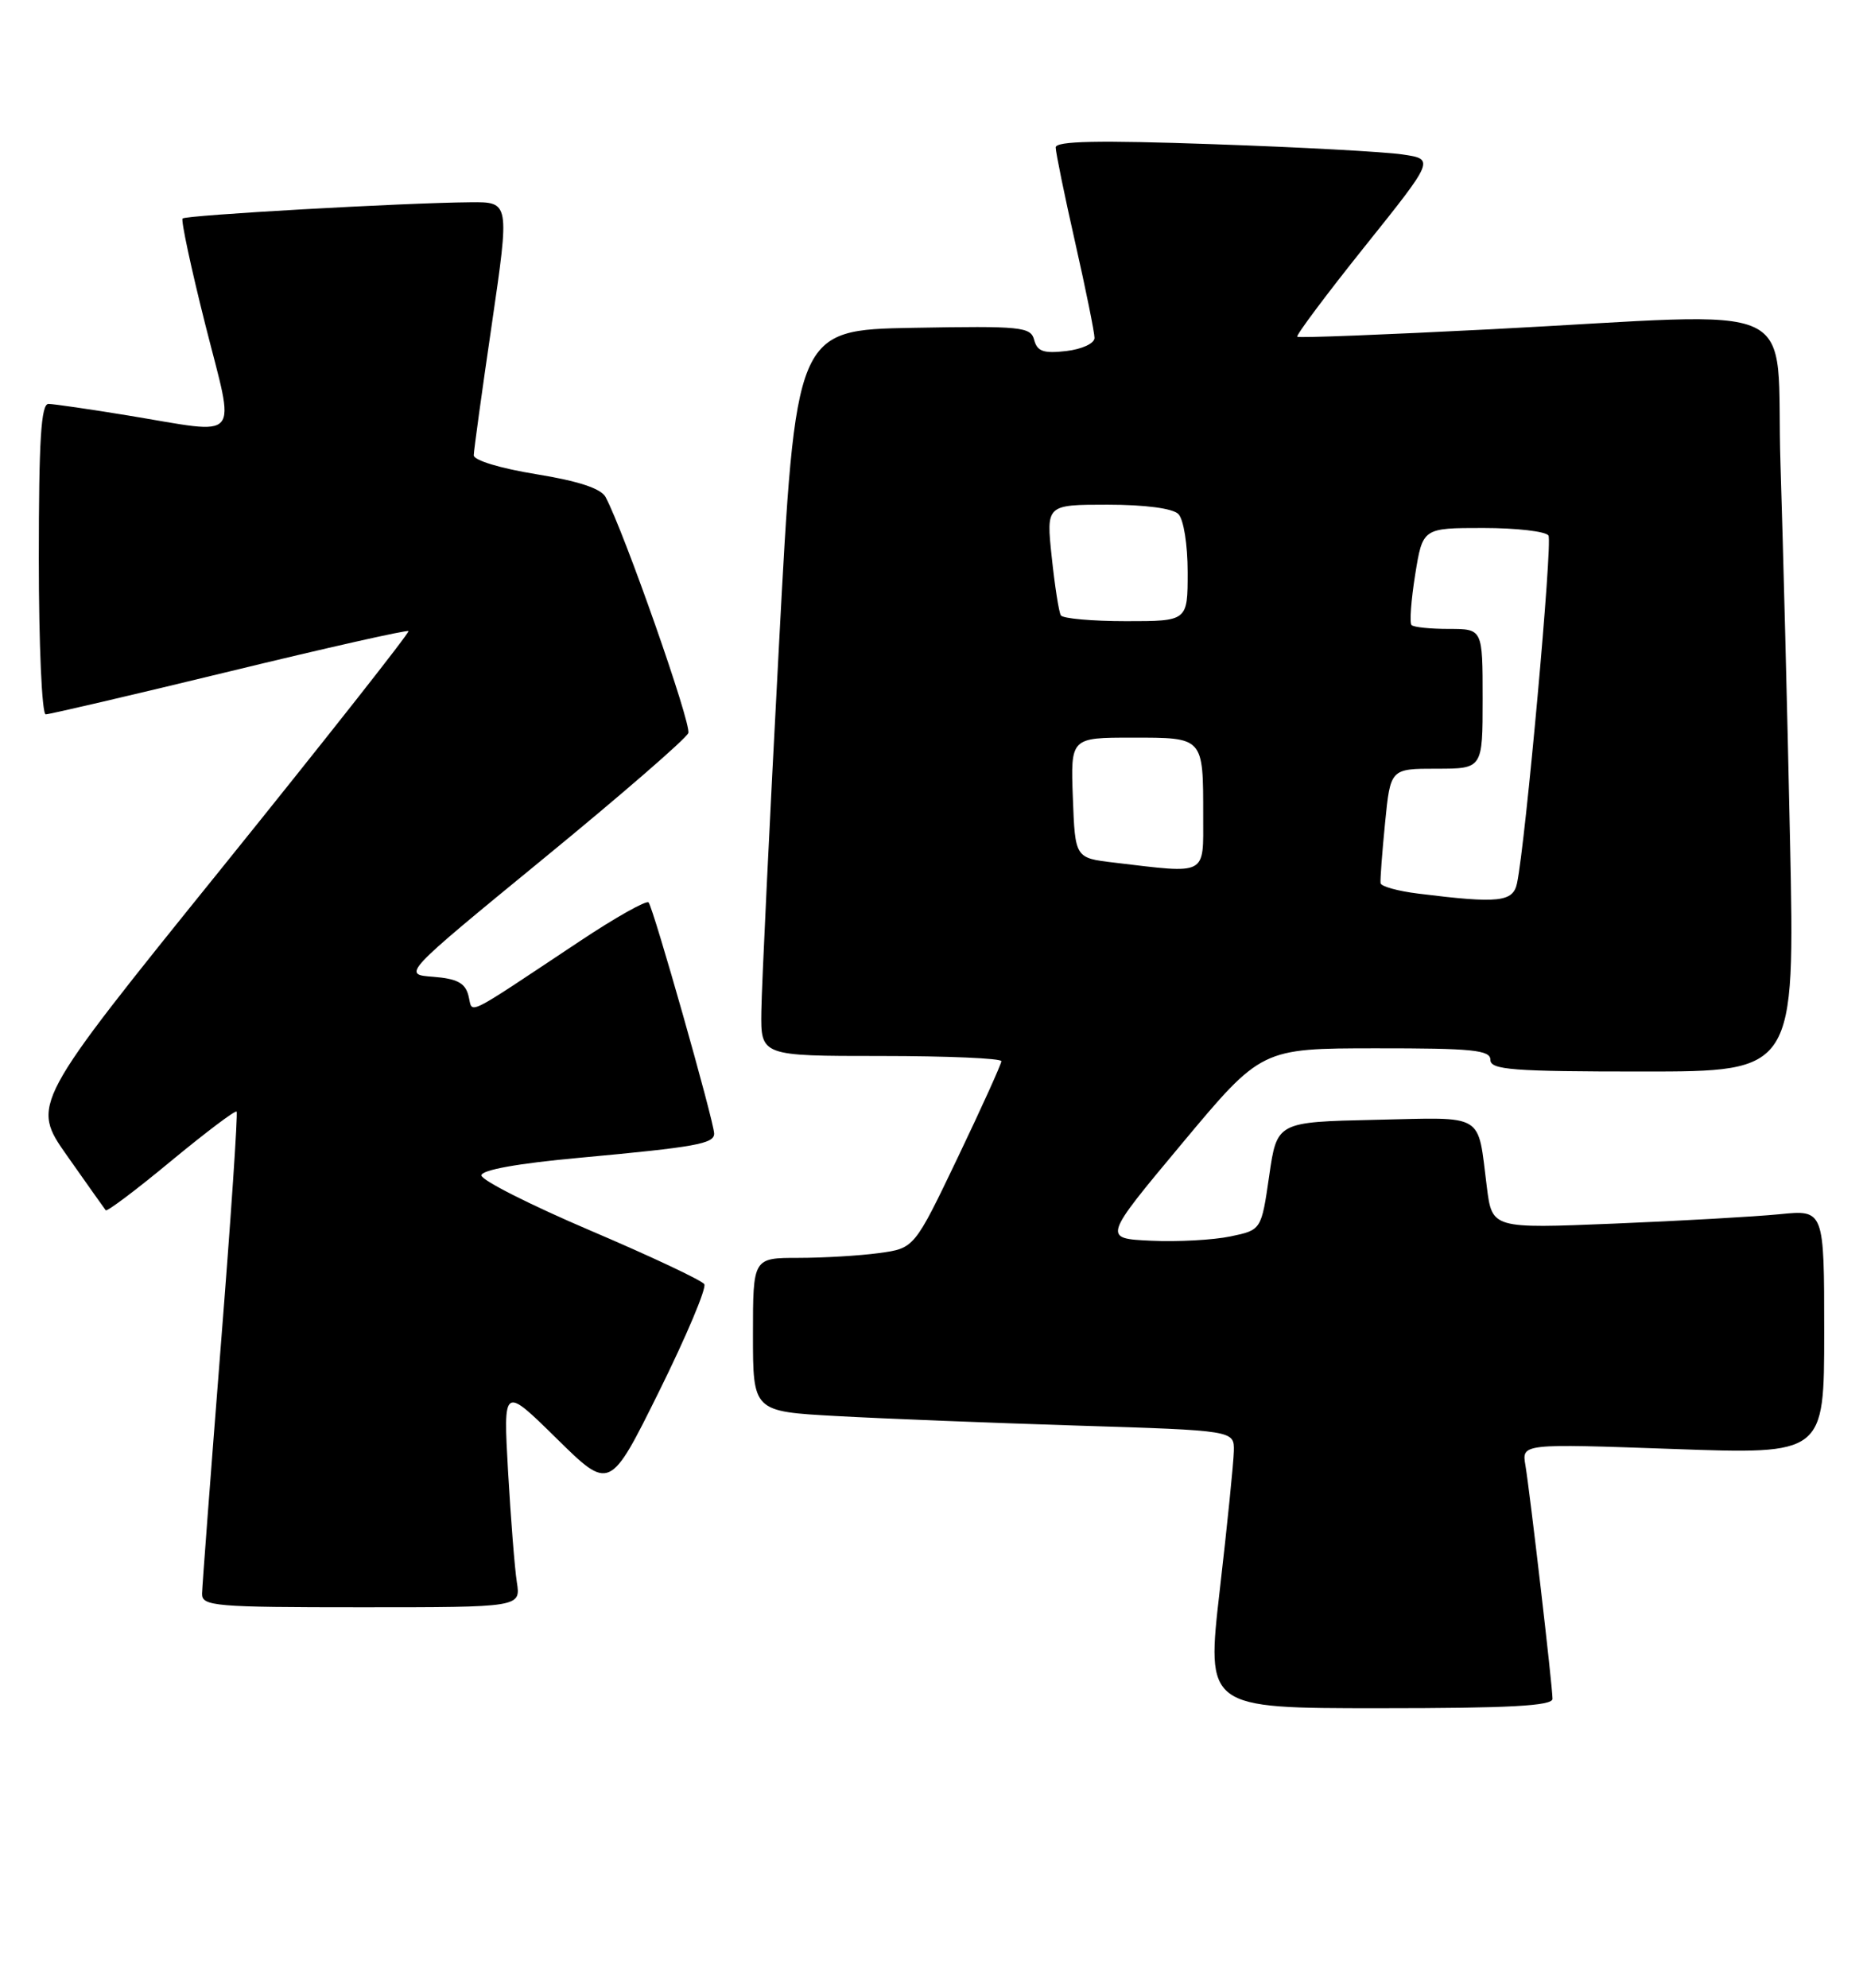 <?xml version="1.0" encoding="UTF-8" standalone="no"?>
<!DOCTYPE svg PUBLIC "-//W3C//DTD SVG 1.1//EN" "http://www.w3.org/Graphics/SVG/1.1/DTD/svg11.dtd" >
<svg xmlns="http://www.w3.org/2000/svg" xmlns:xlink="http://www.w3.org/1999/xlink" version="1.1" viewBox="0 0 240 256">
 <g >
 <path fill="currentColor"
d=" M 200.00 218.79 C 200.00 217.17 197.10 192.24 196.51 188.71 C 196.03 185.92 196.03 185.92 215.52 186.61 C 235.00 187.31 235.00 187.31 235.00 171.56 C 235.00 155.80 235.00 155.80 229.25 156.38 C 226.09 156.69 216.46 157.24 207.86 157.59 C 192.22 158.23 192.22 158.23 191.54 152.87 C 190.31 143.20 191.48 143.91 177.17 144.22 C 164.50 144.50 164.50 144.50 163.50 151.46 C 162.49 158.41 162.49 158.41 158.50 159.24 C 156.30 159.70 151.70 159.95 148.28 159.79 C 142.06 159.50 142.06 159.50 152.28 147.26 C 162.50 135.02 162.50 135.02 177.25 135.01 C 189.70 135.00 192.00 135.23 192.00 136.50 C 192.00 137.78 194.85 138.00 211.61 138.00 C 231.23 138.00 231.23 138.00 230.60 108.25 C 230.26 91.89 229.70 70.06 229.37 59.75 C 228.67 38.06 233.45 40.27 192.00 42.41 C 178.53 43.10 167.33 43.54 167.12 43.37 C 166.92 43.21 170.81 38.00 175.78 31.79 C 184.82 20.50 184.82 20.50 180.66 19.89 C 178.37 19.55 167.39 18.95 156.25 18.57 C 141.44 18.05 136.00 18.16 136.00 18.99 C 136.00 19.61 137.12 25.10 138.50 31.19 C 139.88 37.29 141.00 42.83 141.00 43.52 C 141.00 44.23 139.39 44.97 137.36 45.21 C 134.45 45.55 133.62 45.26 133.23 43.79 C 132.79 42.09 131.61 41.97 117.63 42.22 C 102.50 42.50 102.50 42.50 100.33 83.50 C 99.13 106.05 98.12 127.09 98.08 130.25 C 98.00 136.00 98.00 136.00 113.50 136.00 C 122.03 136.00 129.00 136.30 129.00 136.67 C 129.00 137.03 126.48 142.60 123.40 149.04 C 117.79 160.76 117.79 160.76 113.26 161.38 C 110.76 161.72 106.08 162.00 102.86 162.00 C 97.00 162.00 97.00 162.00 97.00 171.89 C 97.00 181.78 97.00 181.78 107.75 182.37 C 113.66 182.70 127.61 183.25 138.75 183.60 C 159.00 184.23 159.00 184.23 158.95 186.87 C 158.92 188.31 158.11 196.36 157.14 204.75 C 155.39 220.00 155.39 220.00 177.69 220.00 C 194.48 220.00 200.00 219.70 200.00 218.79 Z  M 66.58 203.75 C 66.30 201.96 65.80 195.55 65.45 189.50 C 64.83 178.50 64.83 178.50 71.69 185.25 C 78.56 192.01 78.56 192.01 84.93 179.15 C 88.43 172.07 91.04 165.89 90.73 165.39 C 90.43 164.90 83.84 161.80 76.10 158.50 C 68.36 155.20 62.02 152.00 62.02 151.38 C 62.01 150.68 66.71 149.83 74.75 149.10 C 89.63 147.73 92.00 147.30 92.00 146.00 C 92.00 144.50 84.14 116.81 83.55 116.22 C 83.26 115.93 79.30 118.15 74.76 121.17 C 59.38 131.38 60.97 130.60 60.34 128.20 C 59.92 126.59 58.87 126.04 55.80 125.80 C 51.81 125.50 51.81 125.50 69.99 110.60 C 79.99 102.41 88.40 95.12 88.67 94.41 C 89.11 93.28 80.41 68.51 78.01 64.01 C 77.42 62.91 74.50 61.95 69.07 61.07 C 64.46 60.32 61.01 59.28 61.03 58.63 C 61.04 58.01 62.09 50.41 63.36 41.75 C 65.66 26.00 65.66 26.00 60.58 26.05 C 51.95 26.12 23.96 27.71 23.52 28.14 C 23.30 28.37 24.61 34.51 26.44 41.78 C 30.33 57.17 31.36 55.95 16.50 53.51 C 11.55 52.70 6.94 52.03 6.25 52.02 C 5.29 52.00 5.00 56.66 5.00 72.00 C 5.00 83.03 5.40 92.00 5.89 92.00 C 6.38 92.00 17.02 89.52 29.54 86.48 C 42.05 83.44 52.44 81.10 52.62 81.28 C 52.79 81.46 41.92 95.25 28.47 111.92 C 3.99 142.24 3.99 142.24 8.66 148.87 C 11.23 152.52 13.46 155.67 13.62 155.87 C 13.78 156.08 17.57 153.23 22.03 149.53 C 26.50 145.84 30.30 142.97 30.48 143.16 C 30.66 143.35 29.74 157.00 28.43 173.50 C 27.13 190.00 26.05 204.29 26.03 205.25 C 26.00 206.86 27.63 207.00 46.55 207.00 C 67.09 207.00 67.09 207.00 66.58 203.75 Z  M 182.73 115.09 C 180.10 114.77 177.90 114.16 177.85 113.74 C 177.79 113.32 178.05 109.83 178.43 105.99 C 179.12 99.00 179.12 99.00 185.06 99.00 C 191.00 99.00 191.00 99.00 191.00 90.00 C 191.00 81.00 191.00 81.00 186.67 81.00 C 184.28 81.00 182.11 80.78 181.84 80.50 C 181.57 80.23 181.78 77.31 182.31 74.00 C 183.28 68.00 183.28 68.00 191.08 68.00 C 195.37 68.00 199.15 68.44 199.48 68.97 C 200.03 69.85 196.53 108.53 195.43 113.75 C 194.92 116.18 193.07 116.38 182.73 115.09 Z  M 143.50 111.09 C 138.50 110.50 138.50 110.50 138.21 102.75 C 137.92 95.00 137.92 95.00 145.85 95.00 C 155.10 95.00 155.00 94.89 155.00 105.08 C 155.00 112.87 155.64 112.53 143.50 111.09 Z  M 136.66 79.25 C 136.41 78.84 135.88 75.46 135.49 71.75 C 134.77 65.00 134.77 65.00 142.68 65.00 C 147.51 65.00 151.07 65.47 151.80 66.20 C 152.48 66.88 153.00 70.13 153.00 73.70 C 153.00 80.00 153.00 80.00 145.06 80.00 C 140.69 80.00 136.91 79.66 136.66 79.25 Z "/>
</g>
</svg>